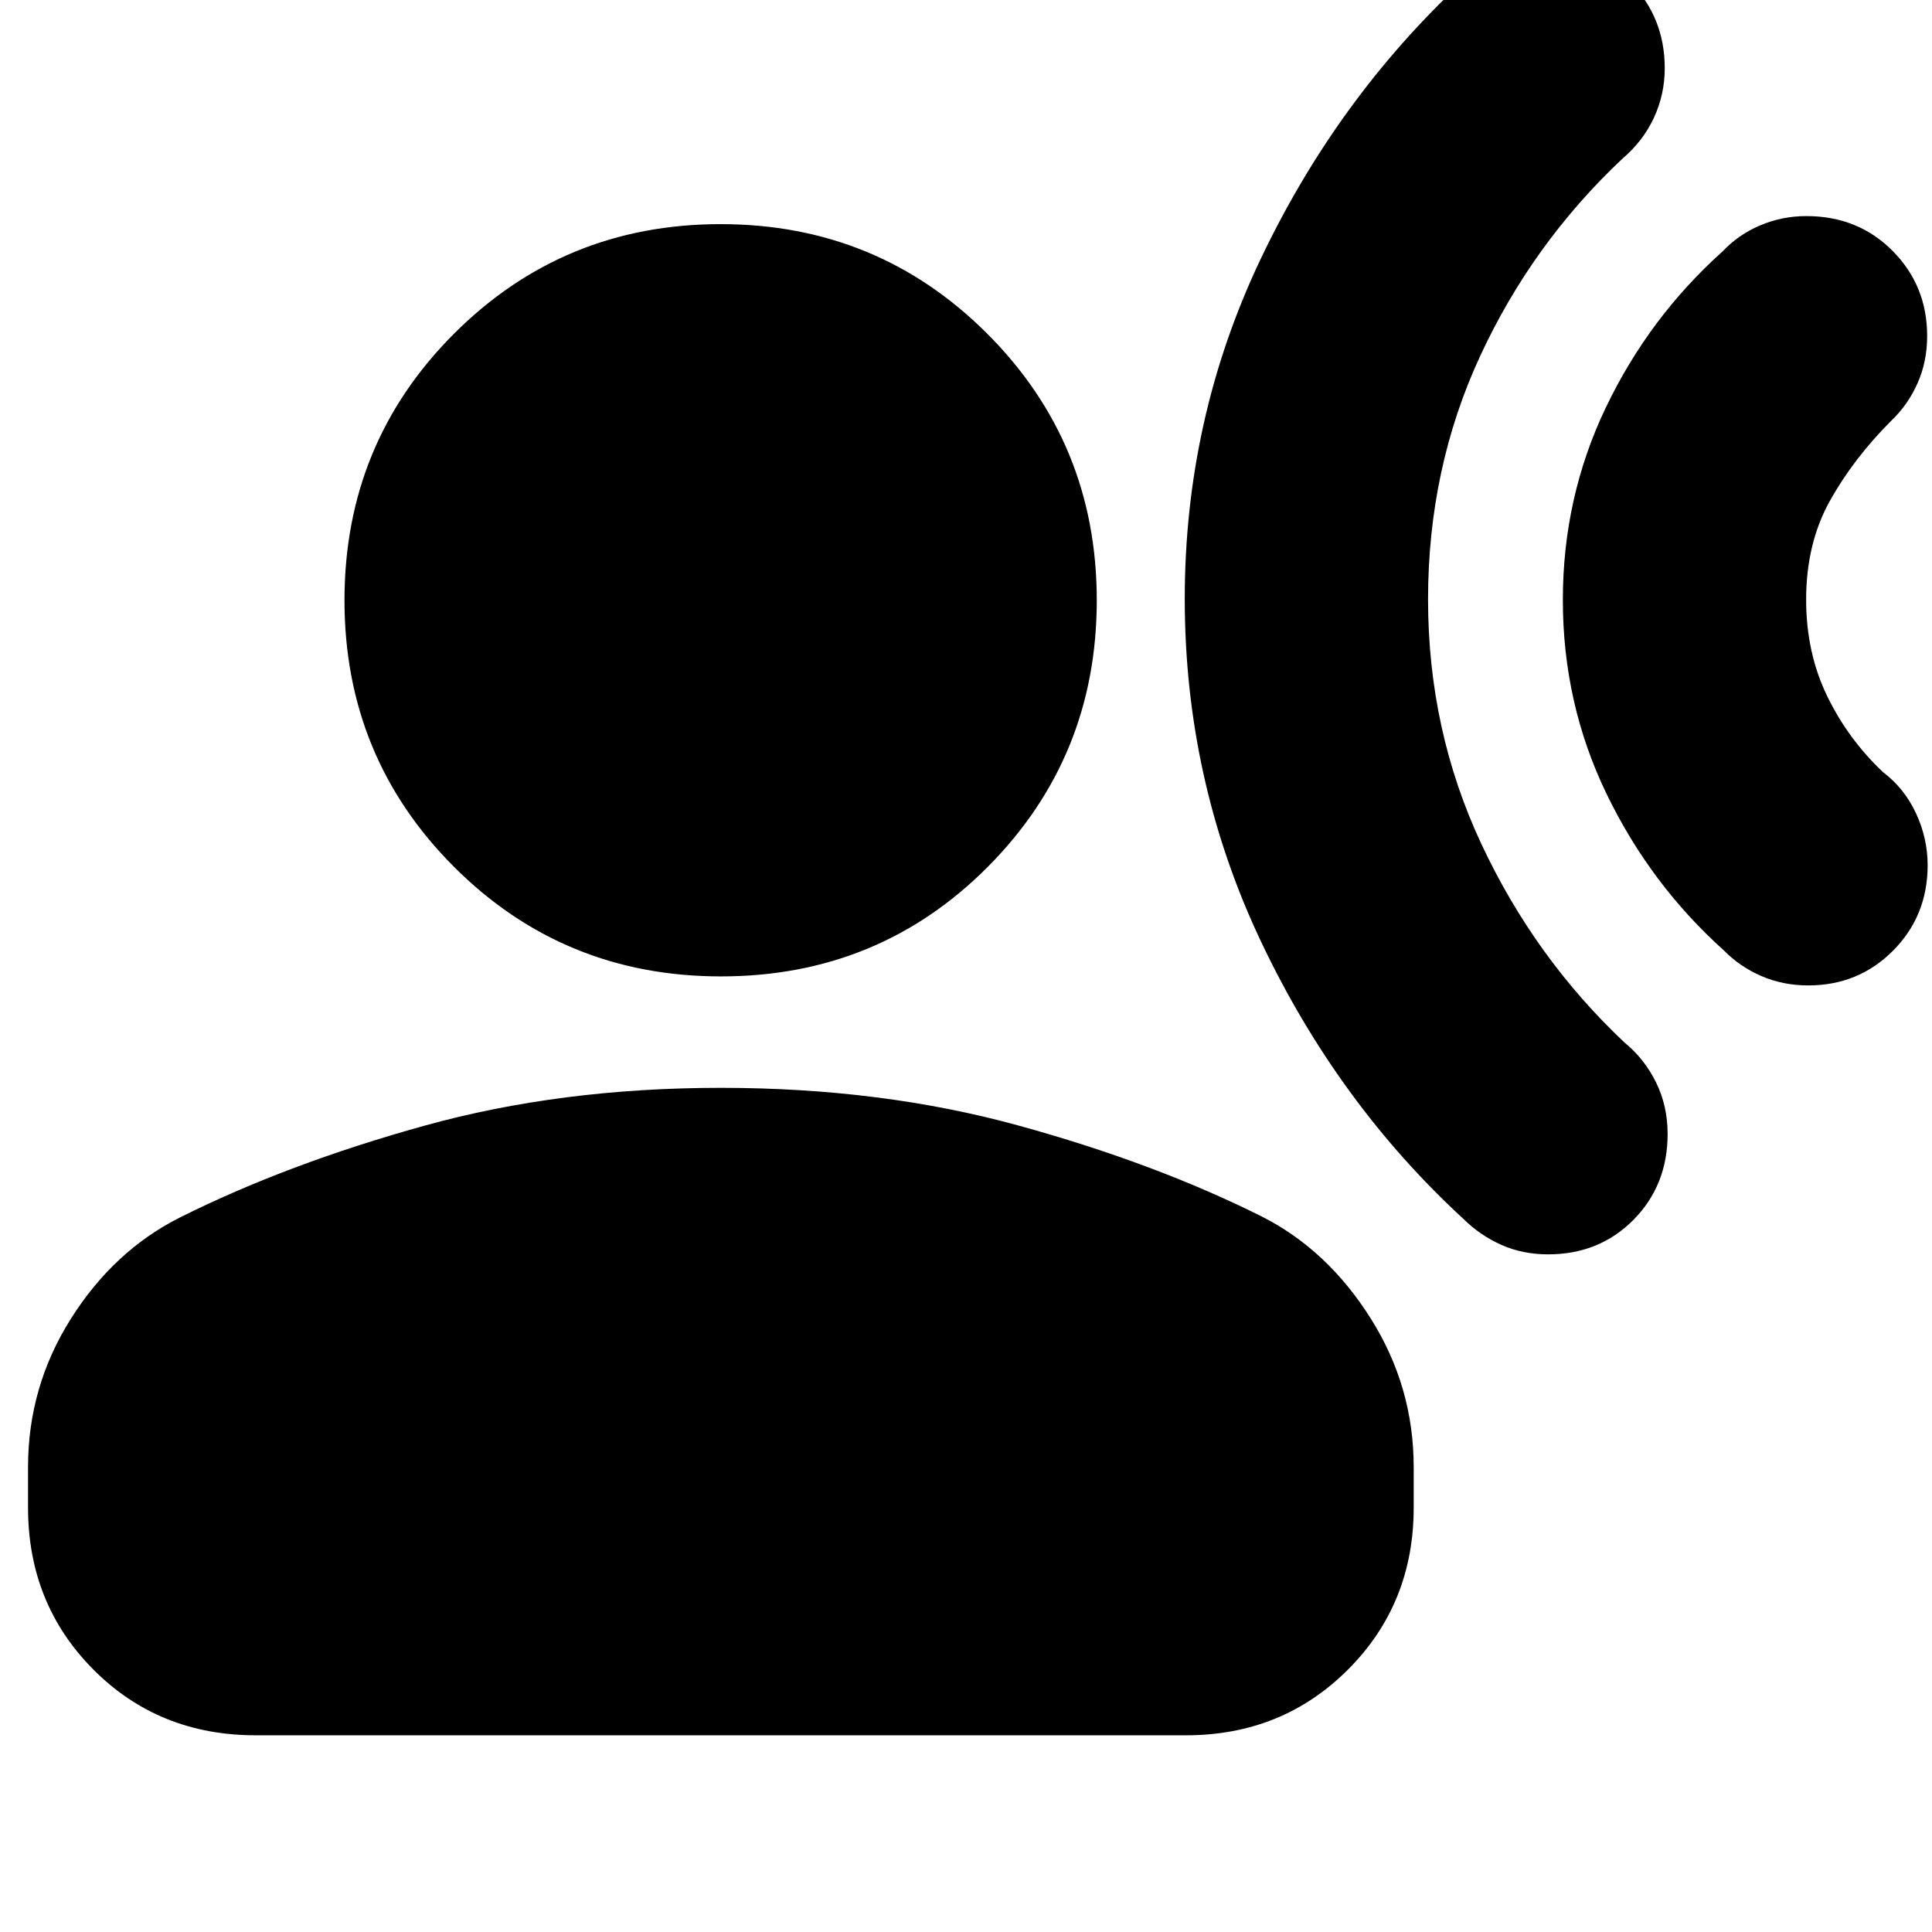 <svg xmlns="http://www.w3.org/2000/svg" height="24" viewBox="0 -960 960 960" width="24"><path d="M855.89-835.03q7.91-8.39 18.76-12.99 10.85-4.61 22.91-4.61 25.69 0 42.86 17.29 17.17 17.29 17.17 42.27 0 12.77-4.78 23.5-4.77 10.73-12.98 18.55-18.81 18.8-30.59 39.94-11.78 21.15-11.78 49.05 0 26.46 10.51 48.02 10.5 21.56 27.81 37.77 10.52 8 16.29 20.4 5.76 12.4 5.76 25.76 0 25.16-17.17 42.44-17.17 17.29-42.16 17.29-12.52 0-23.26-4.65-10.73-4.65-18.54-12.63-36.57-32.81-58.35-77.77-21.78-44.96-21.78-96.49 0-51.04 21.42-95.73 21.42-44.68 57.9-77.41ZM726.07-968.5q8.28-7.83 18.96-12.68 10.68-4.84 22.8-4.84 25.32 0 42.34 17.34 17.03 17.35 17.03 42.59 0 13.01-5.38 24.61-5.39 11.59-15.67 20.35-44.74 42.07-70.65 98-25.91 55.93-25.91 120.99 0 65.05 26.6 121.74 26.6 56.68 71.16 98.55 9.76 8 15.52 19.68 5.76 11.67 5.76 25.65 0 25.5-16.98 42.65-16.97 17.15-42.4 17.15-12.71 0-23.26-4.72-10.55-4.73-18.73-12.8-62.52-57.52-100.54-137.63-38.02-80.11-38.02-170.54 0-89.72 37.78-169.02 37.78-79.31 99.59-137.07ZM358.23-474.83q-78.19 0-132.62-54.43-54.44-54.44-54.44-132.47t54.44-132.47q54.43-54.43 132.47-54.43 78.03 0 132.46 54.43 54.44 54.44 54.44 132.47t-54.16 132.47q-54.16 54.43-132.59 54.43ZM13.93-210.91v-20.05q0-40.05 21.3-73.77 21.29-33.73 54.05-50.25 53.52-26.76 121.44-45.62 67.92-18.86 147.47-18.86 79.56 0 147.48 18.62 67.92 18.62 121.44 45.38 32.52 16.53 53.93 50.49 21.42 33.96 21.42 74.01v20.05q0 47.87-32.66 80.52-32.65 32.65-80.52 32.65H127.11q-48.21 0-80.69-32.65-32.49-32.65-32.49-80.52Z"/></svg>